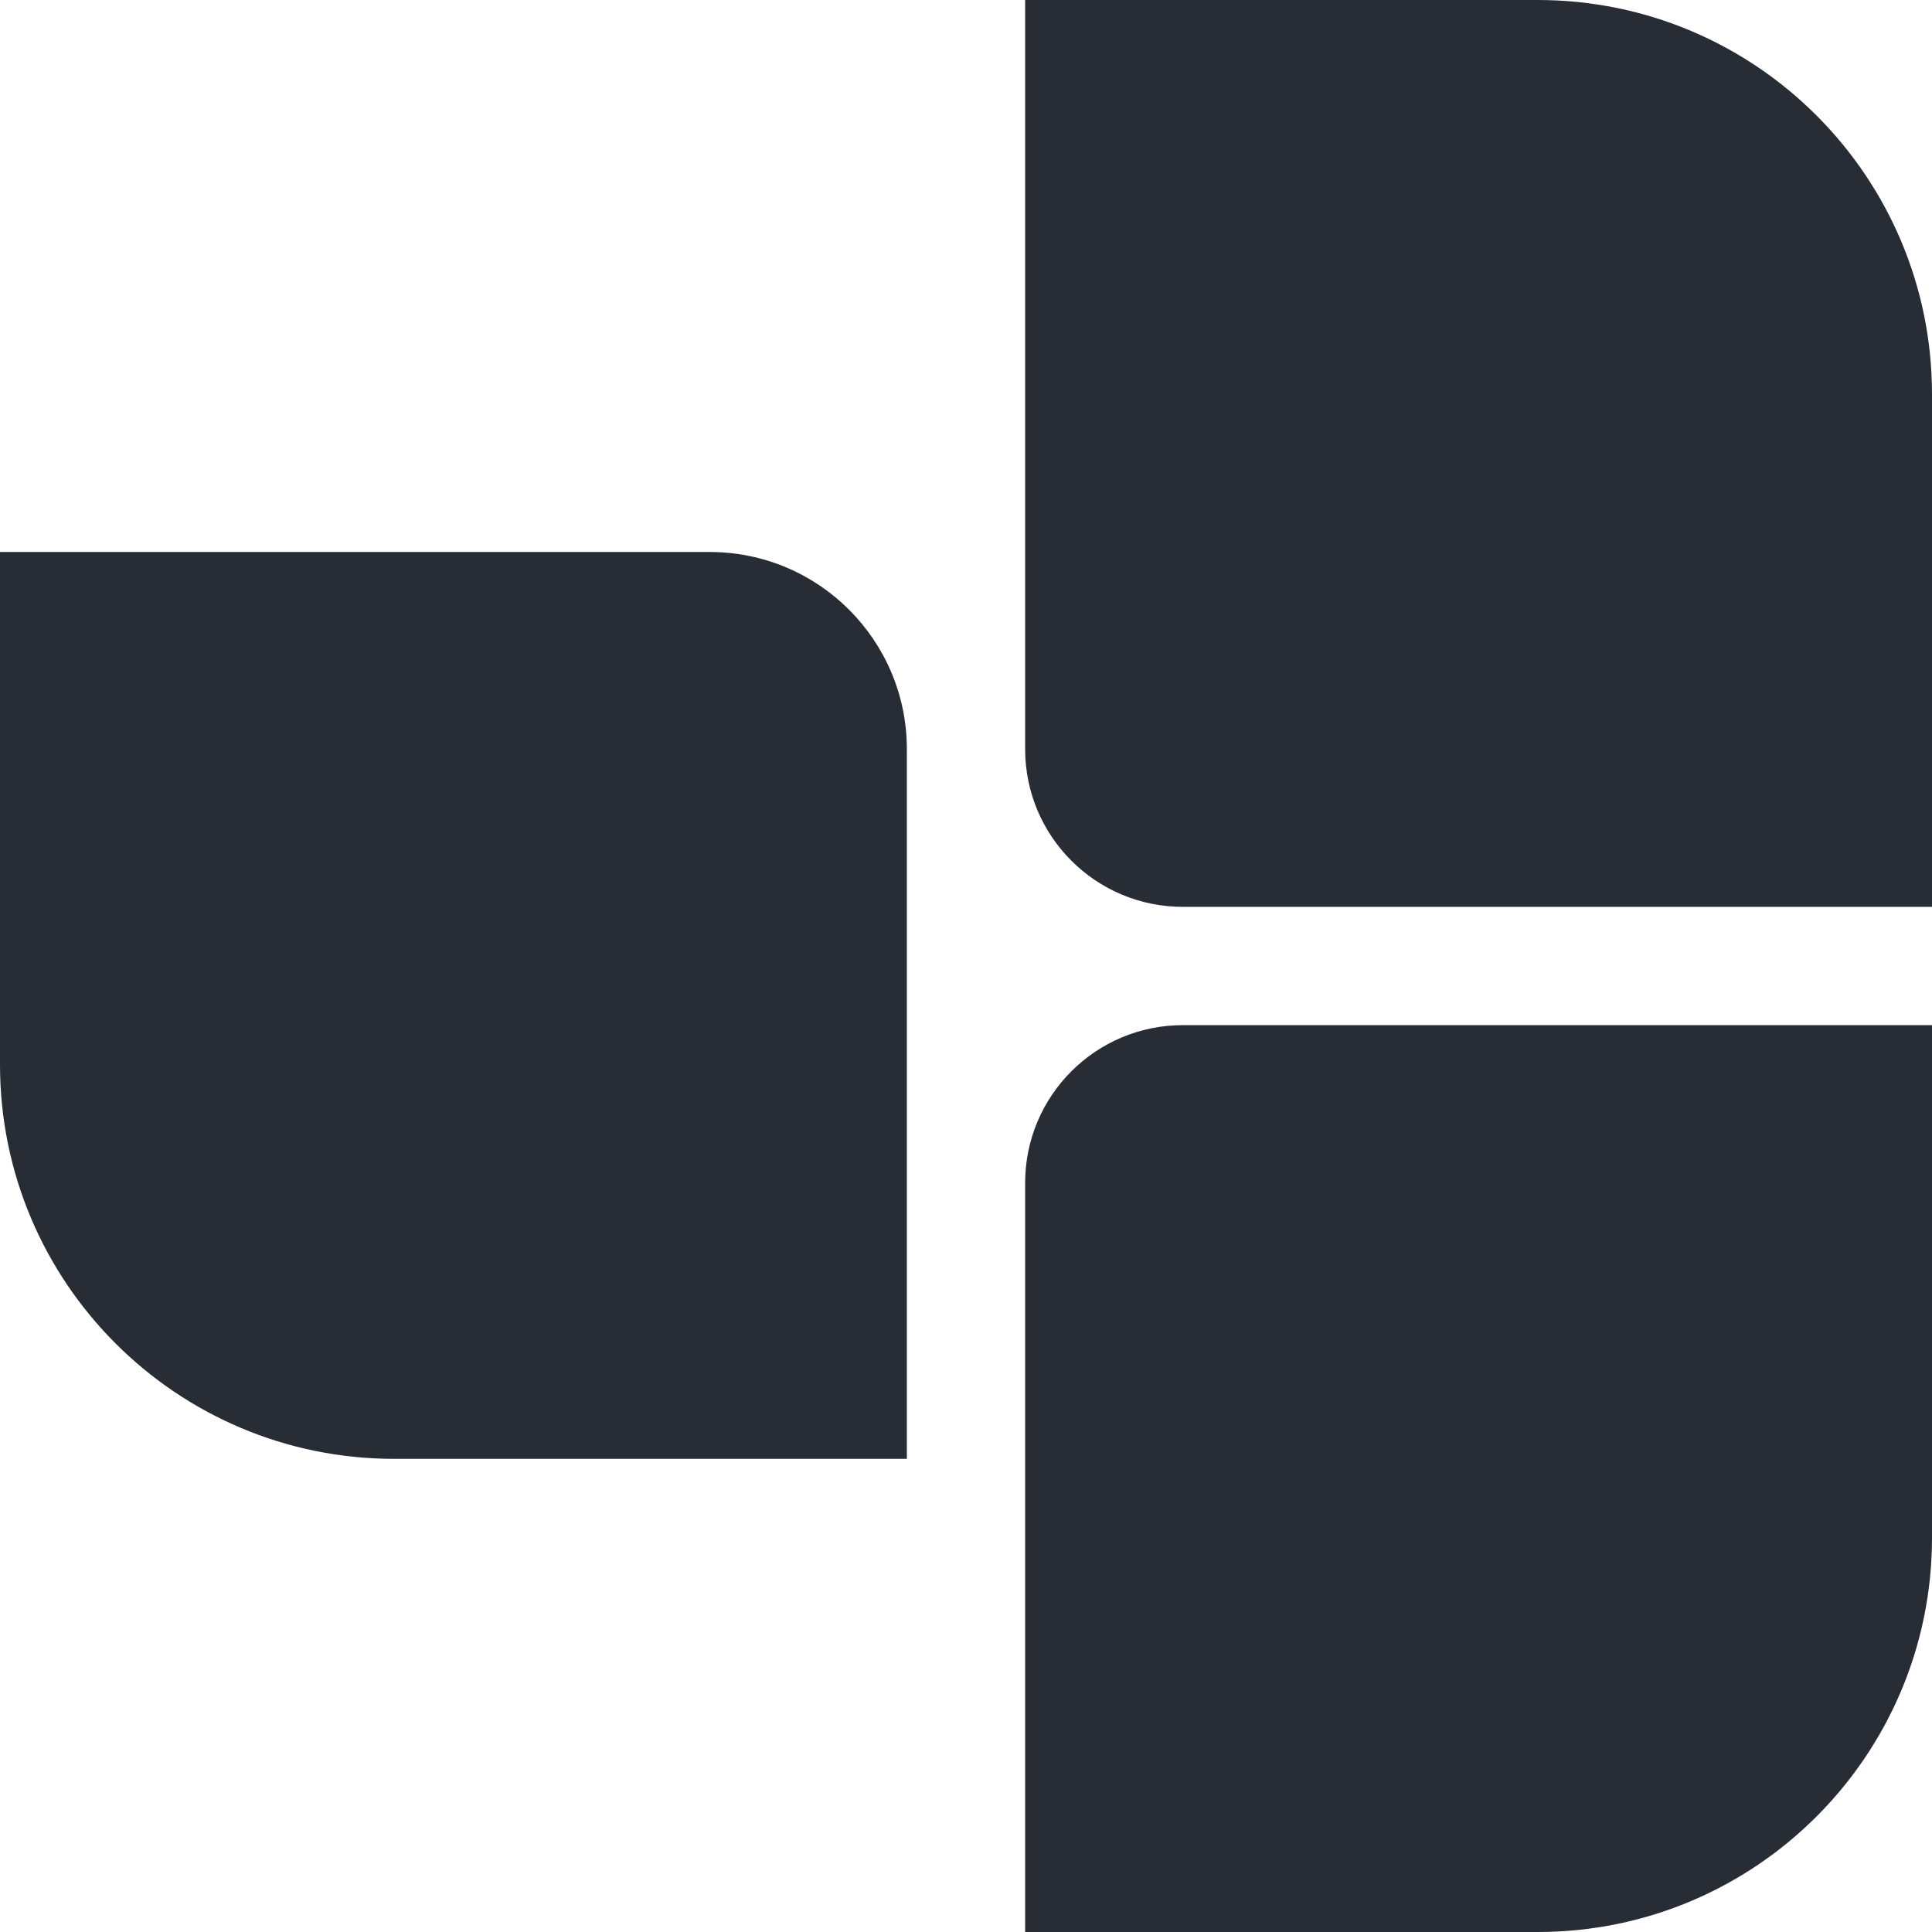 <svg width="49" height="49" viewBox="0 0 49 49" fill="#282C35" xmlns="http://www.w3.org/2000/svg">
    <path d="M0 14H18C20.761 14 23 16.239 23 19V37H10C4.477 37 0 32.523 0 27V14Z"/>
    <path d="M26 0H39C44.523 0 49 4.477 49 10V23H30C27.791 23 26 21.209 26 19V0Z"/>
    <path d="M26 30C26 27.791 27.791 26 30 26H49V39C49 44.523 44.523 49 39 49H26V30Z"/>
</svg>
